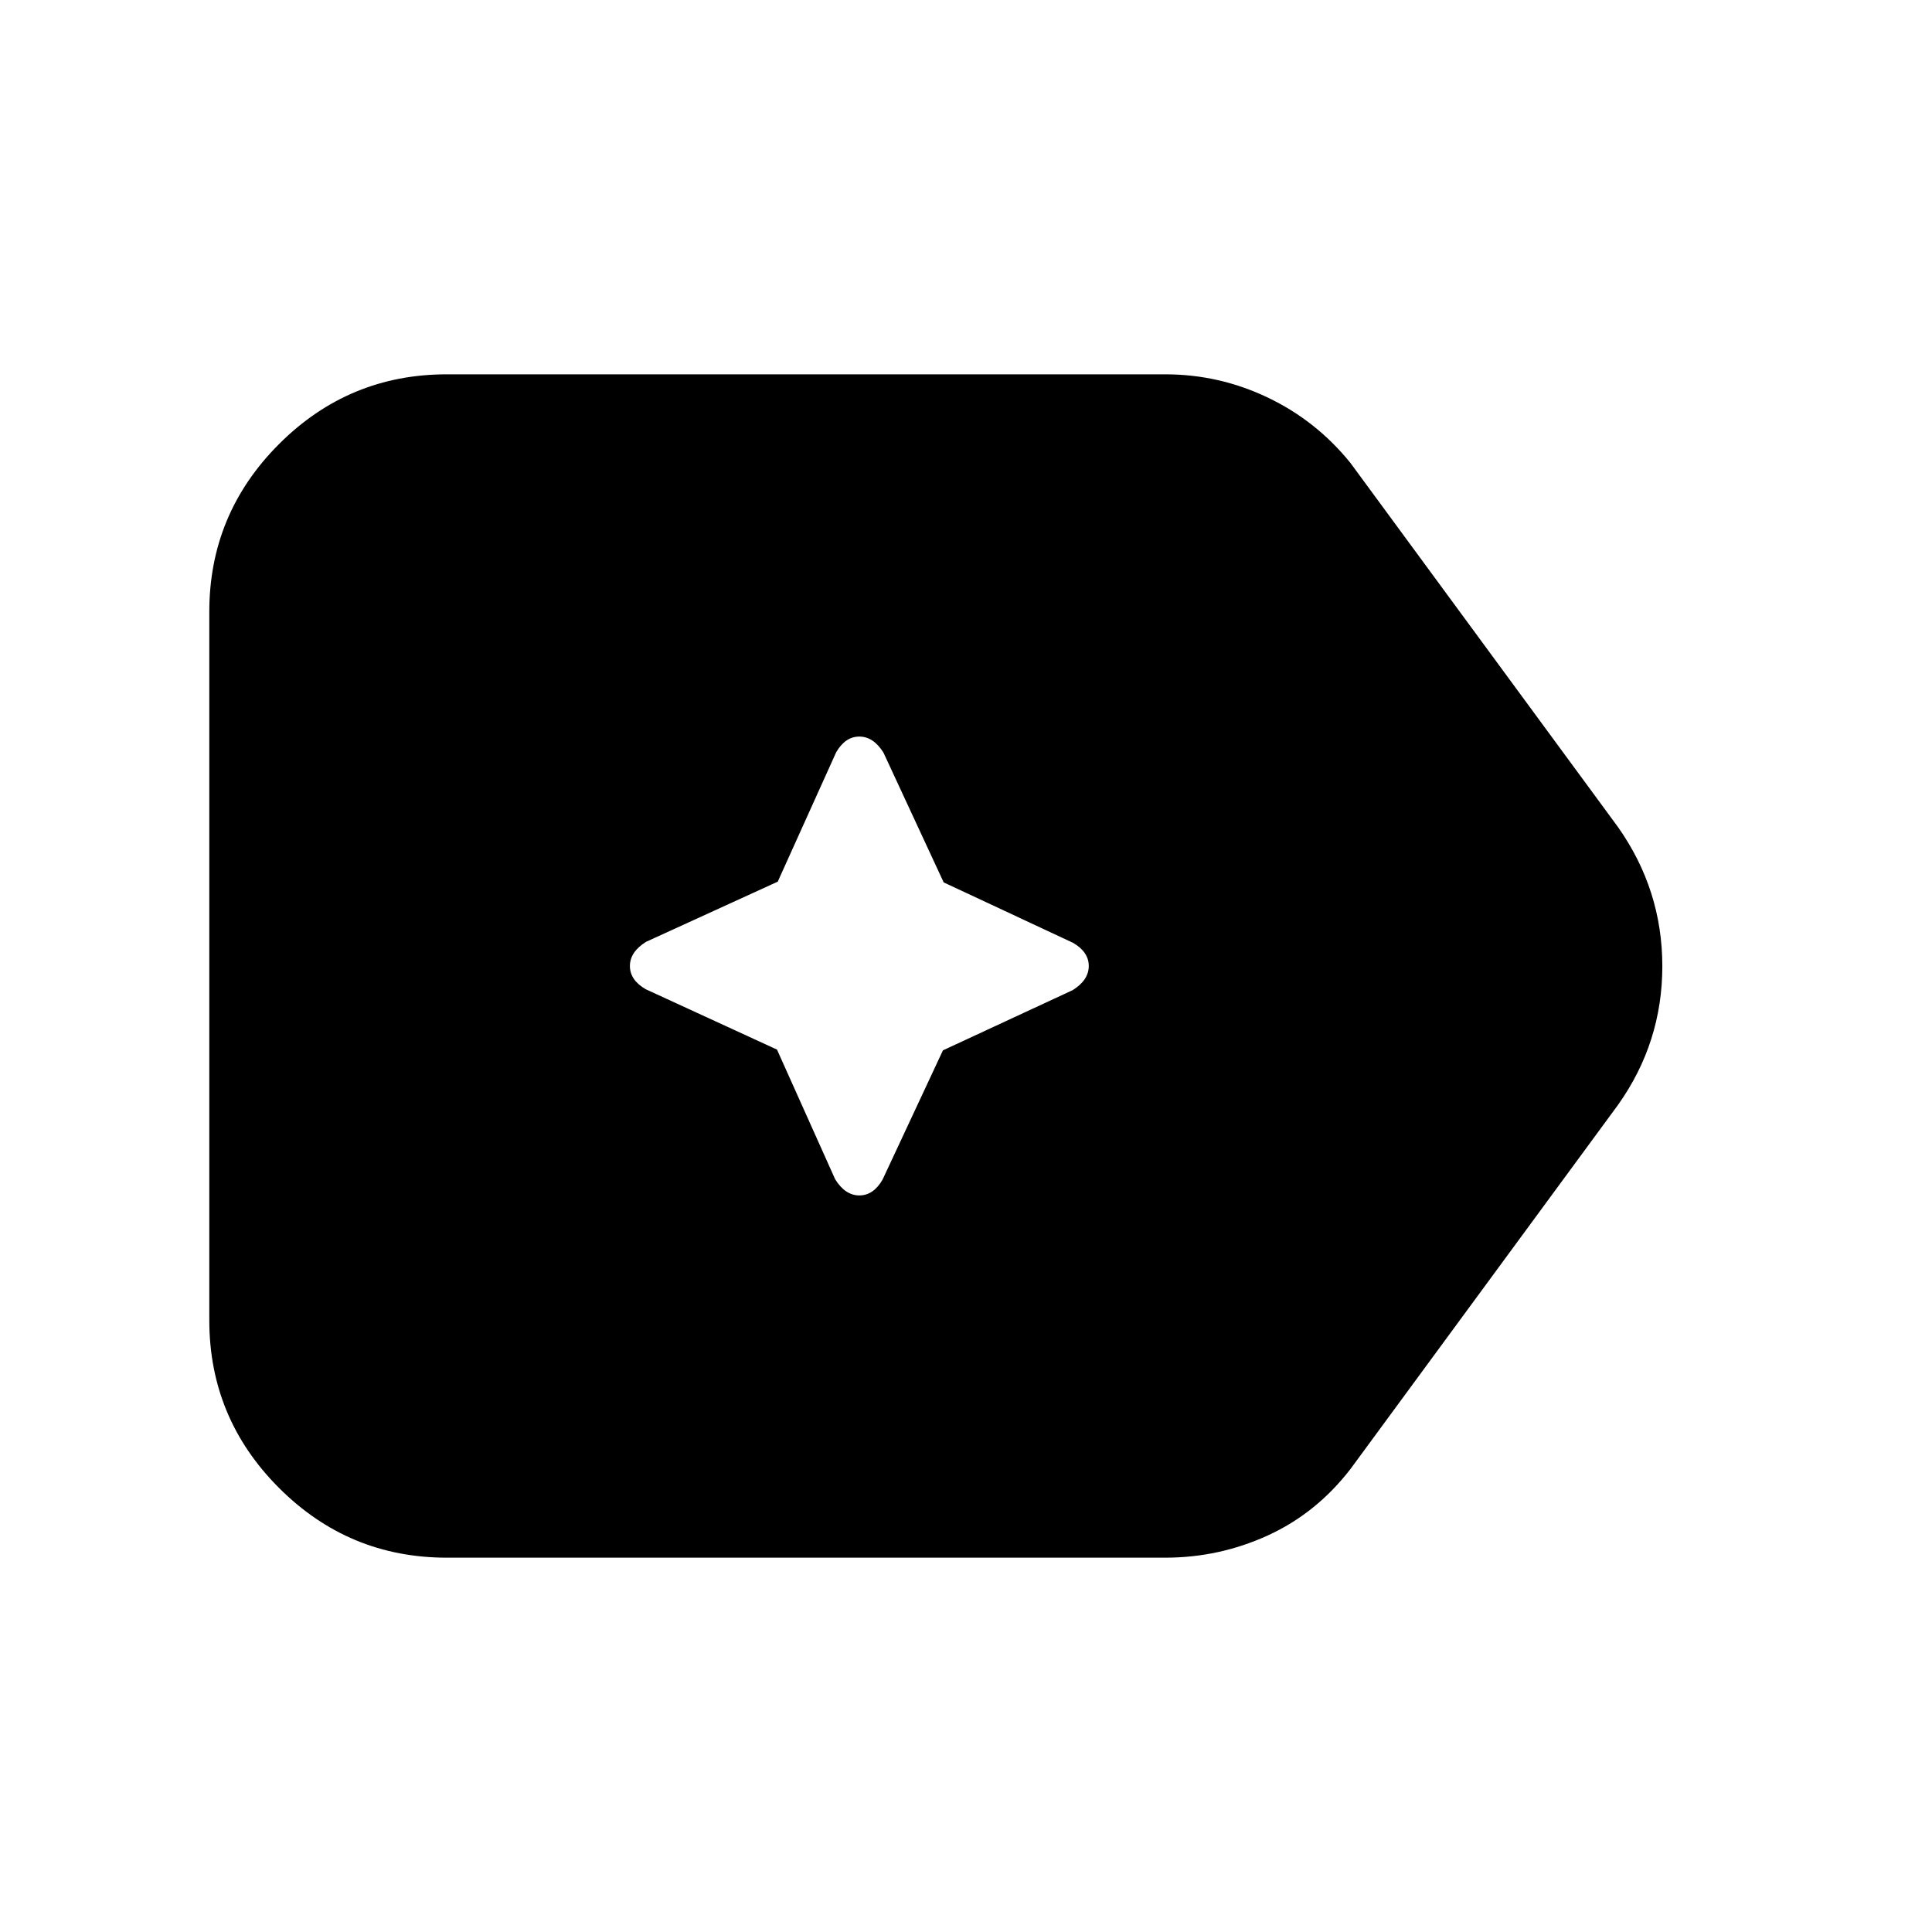 <svg xmlns="http://www.w3.org/2000/svg" height="20" viewBox="0 96 960 960" width="20"><path d="M222 870q-48.7 0-83.35-34.65Q104 800.7 104 752V400q0-48.7 34.65-83.35Q173.3 282 222 282h357q26.727 0 50.864 11.5Q654 305 671 326l133 181q22 31.225 22 69.113Q826 614 804 645L671 826q-17 22-41.136 33-24.137 11-50.864 11H222Zm164.088-252.458L415 682q5 8 12 8t11.533-7.842l30.009-64.246L533 588q8-5 8-12t-7.842-11.533l-64.246-30.009L439 470q-5-8-12-8t-11.533 7.842l-29.009 64.246L321 564q-8 5-8 12t7.842 11.533l65.246 30.009Z"/></svg>